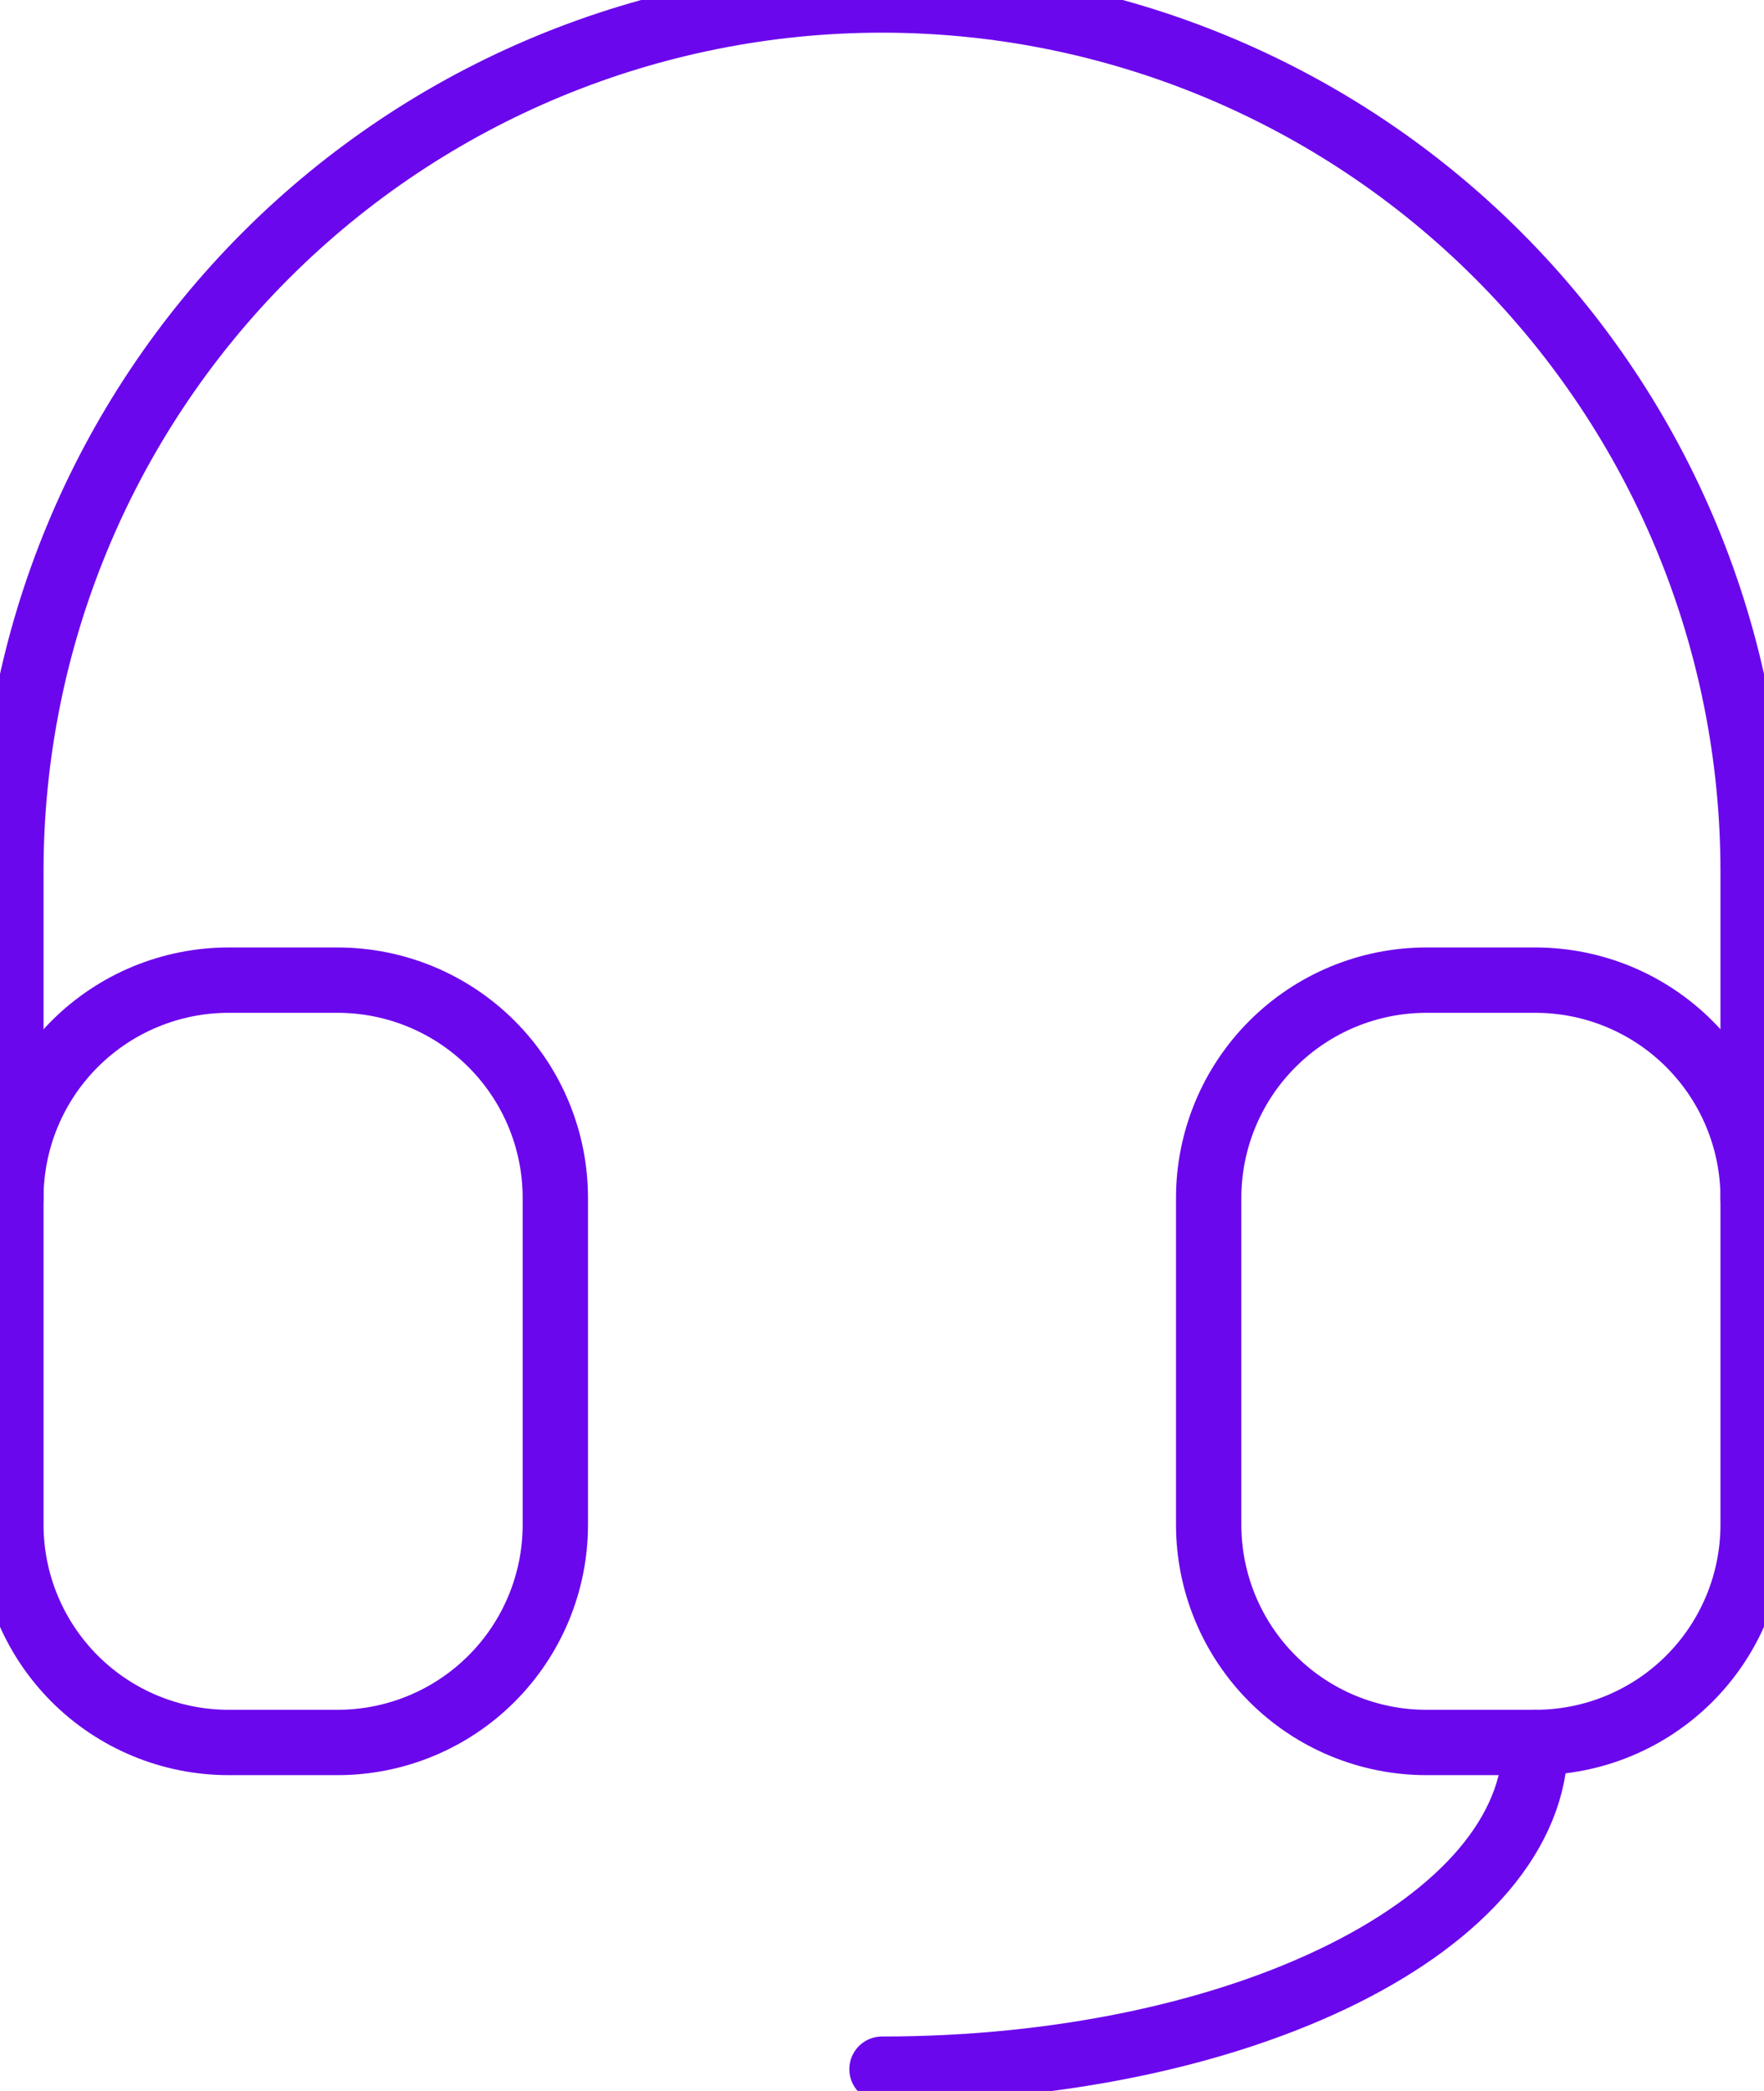 <svg width="54" height="64" viewBox="0 0 54 64" fill="none" xmlns="http://www.w3.org/2000/svg">
<path d="M0.333 36.667V26.667C0.333 19.594 3.143 12.812 8.144 7.81C13.145 2.81 19.928 0 27 0C34.072 0 40.855 2.81 45.856 7.81C50.857 12.812 53.667 19.594 53.667 26.667V36.667M47 53.333C47 58.857 38.047 63.333 27 63.333" stroke="#6B07ED" stroke-width="2" stroke-linecap="round" stroke-linejoin="round"/>
<path d="M0.333 36.667C0.333 34.899 1.036 33.203 2.286 31.953C3.536 30.702 5.232 30 7 30H10.333C12.101 30 13.797 30.702 15.047 31.953C16.298 33.203 17 34.899 17 36.667V46.667C17 48.435 16.298 50.13 15.047 51.381C13.797 52.631 12.101 53.333 10.333 53.333H7C5.232 53.333 3.536 52.631 2.286 51.381C1.036 50.13 0.333 48.435 0.333 46.667V36.667ZM37 36.667C37 34.899 37.702 33.203 38.953 31.953C40.203 30.702 41.899 30 43.667 30H47C48.768 30 50.464 30.702 51.714 31.953C52.964 33.203 53.667 34.899 53.667 36.667V46.667C53.667 48.435 52.964 50.13 51.714 51.381C50.464 52.631 48.768 53.333 47 53.333H43.667C41.899 53.333 40.203 52.631 38.953 51.381C37.702 50.13 37 48.435 37 46.667V36.667Z" stroke="#6B07ED" stroke-width="2" stroke-linecap="round" stroke-linejoin="round"/>
</svg>

